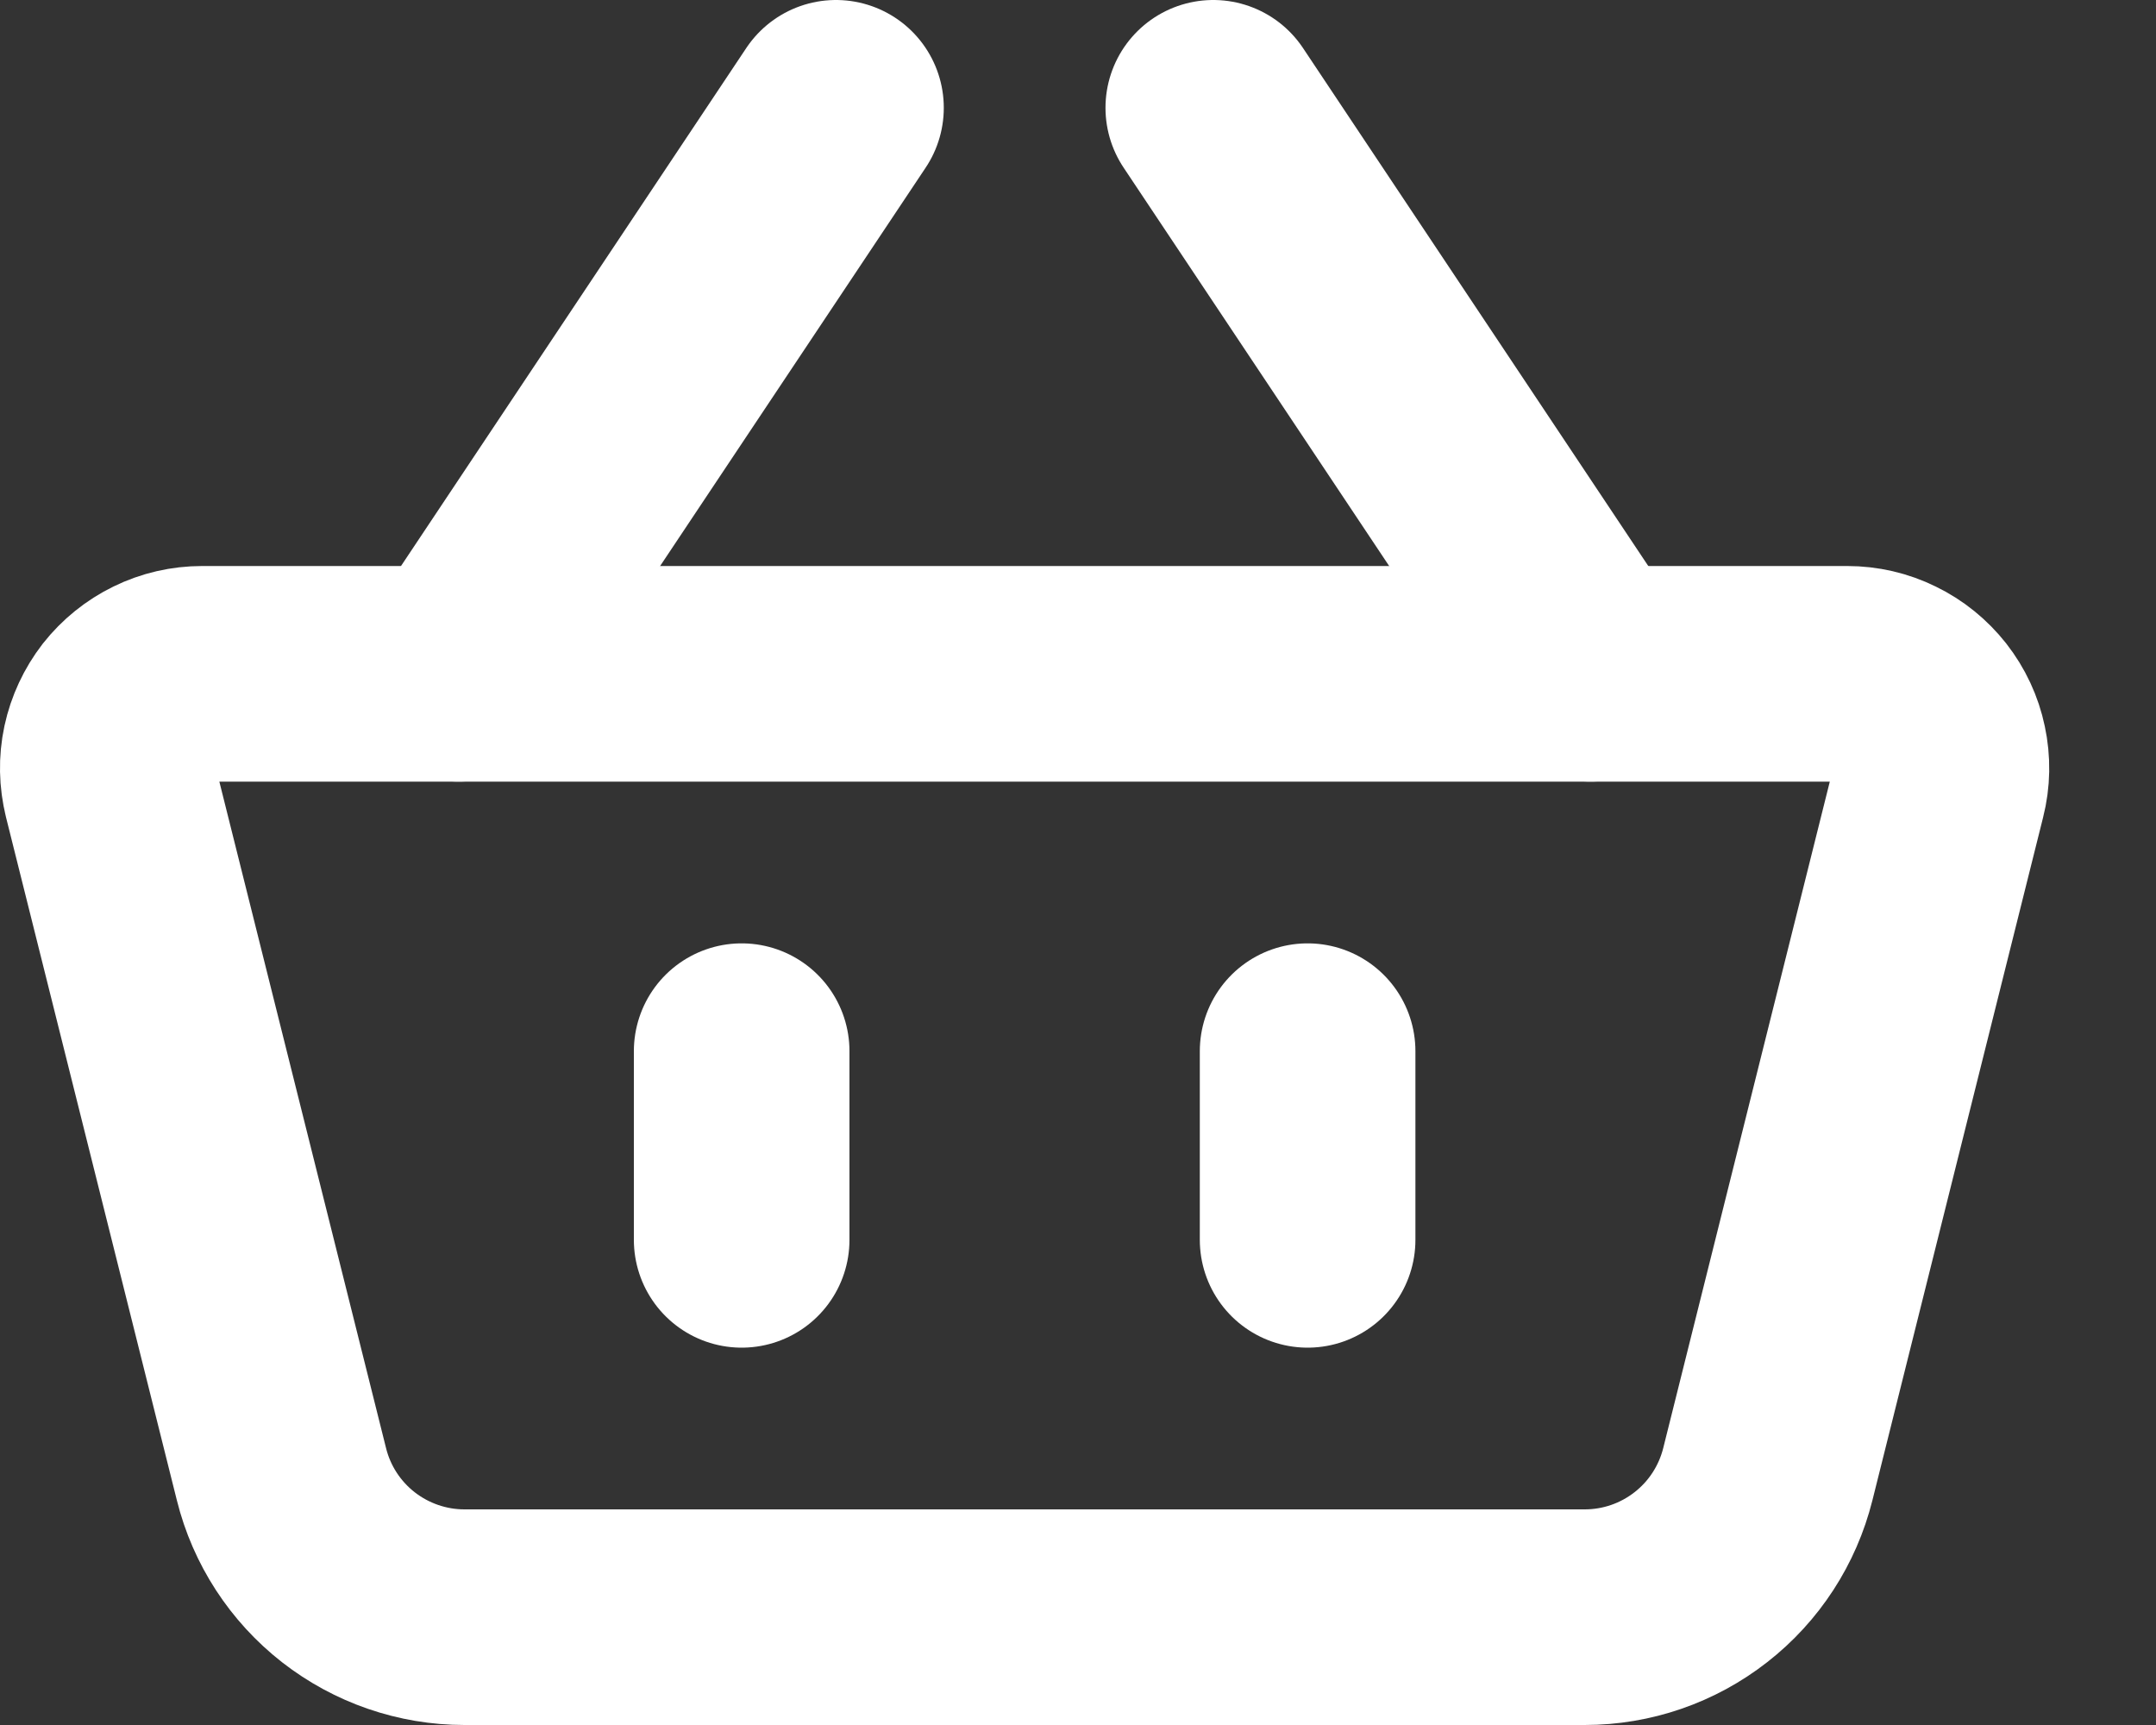 <svg width="20" height="16" viewBox="0 0 20 16" fill="none" xmlns="http://www.w3.org/2000/svg">
<rect x="0" y="0" width="20" height="16" fill="#333333" stroke="none"/>
<path d="M1.026 7.337C0.994 7.208 0.991 7.073 1.019 6.943C1.047 6.813 1.104 6.691 1.185 6.586C1.267 6.482 1.372 6.397 1.491 6.339C1.611 6.28 1.742 6.25 1.875 6.25H17.135C17.268 6.25 17.399 6.28 17.518 6.339C17.638 6.397 17.742 6.482 17.824 6.586C17.906 6.691 17.963 6.813 17.99 6.943C18.018 7.073 18.016 7.208 17.983 7.337L16.399 13.674C16.304 14.053 16.086 14.389 15.778 14.629C15.471 14.869 15.092 15 14.701 15H4.308C3.918 15 3.539 14.869 3.231 14.629C2.924 14.389 2.705 14.053 2.611 13.674L1.026 7.338V7.337Z" stroke="white" stroke-width="2" stroke-linejoin="round"/>
<path d="M6.88 9.75V11.5M12.13 9.75V11.5M4.255 6.25L7.755 1M14.755 6.25L11.255 1" stroke="white" stroke-width="2" stroke-linecap="round"/>
</svg>
